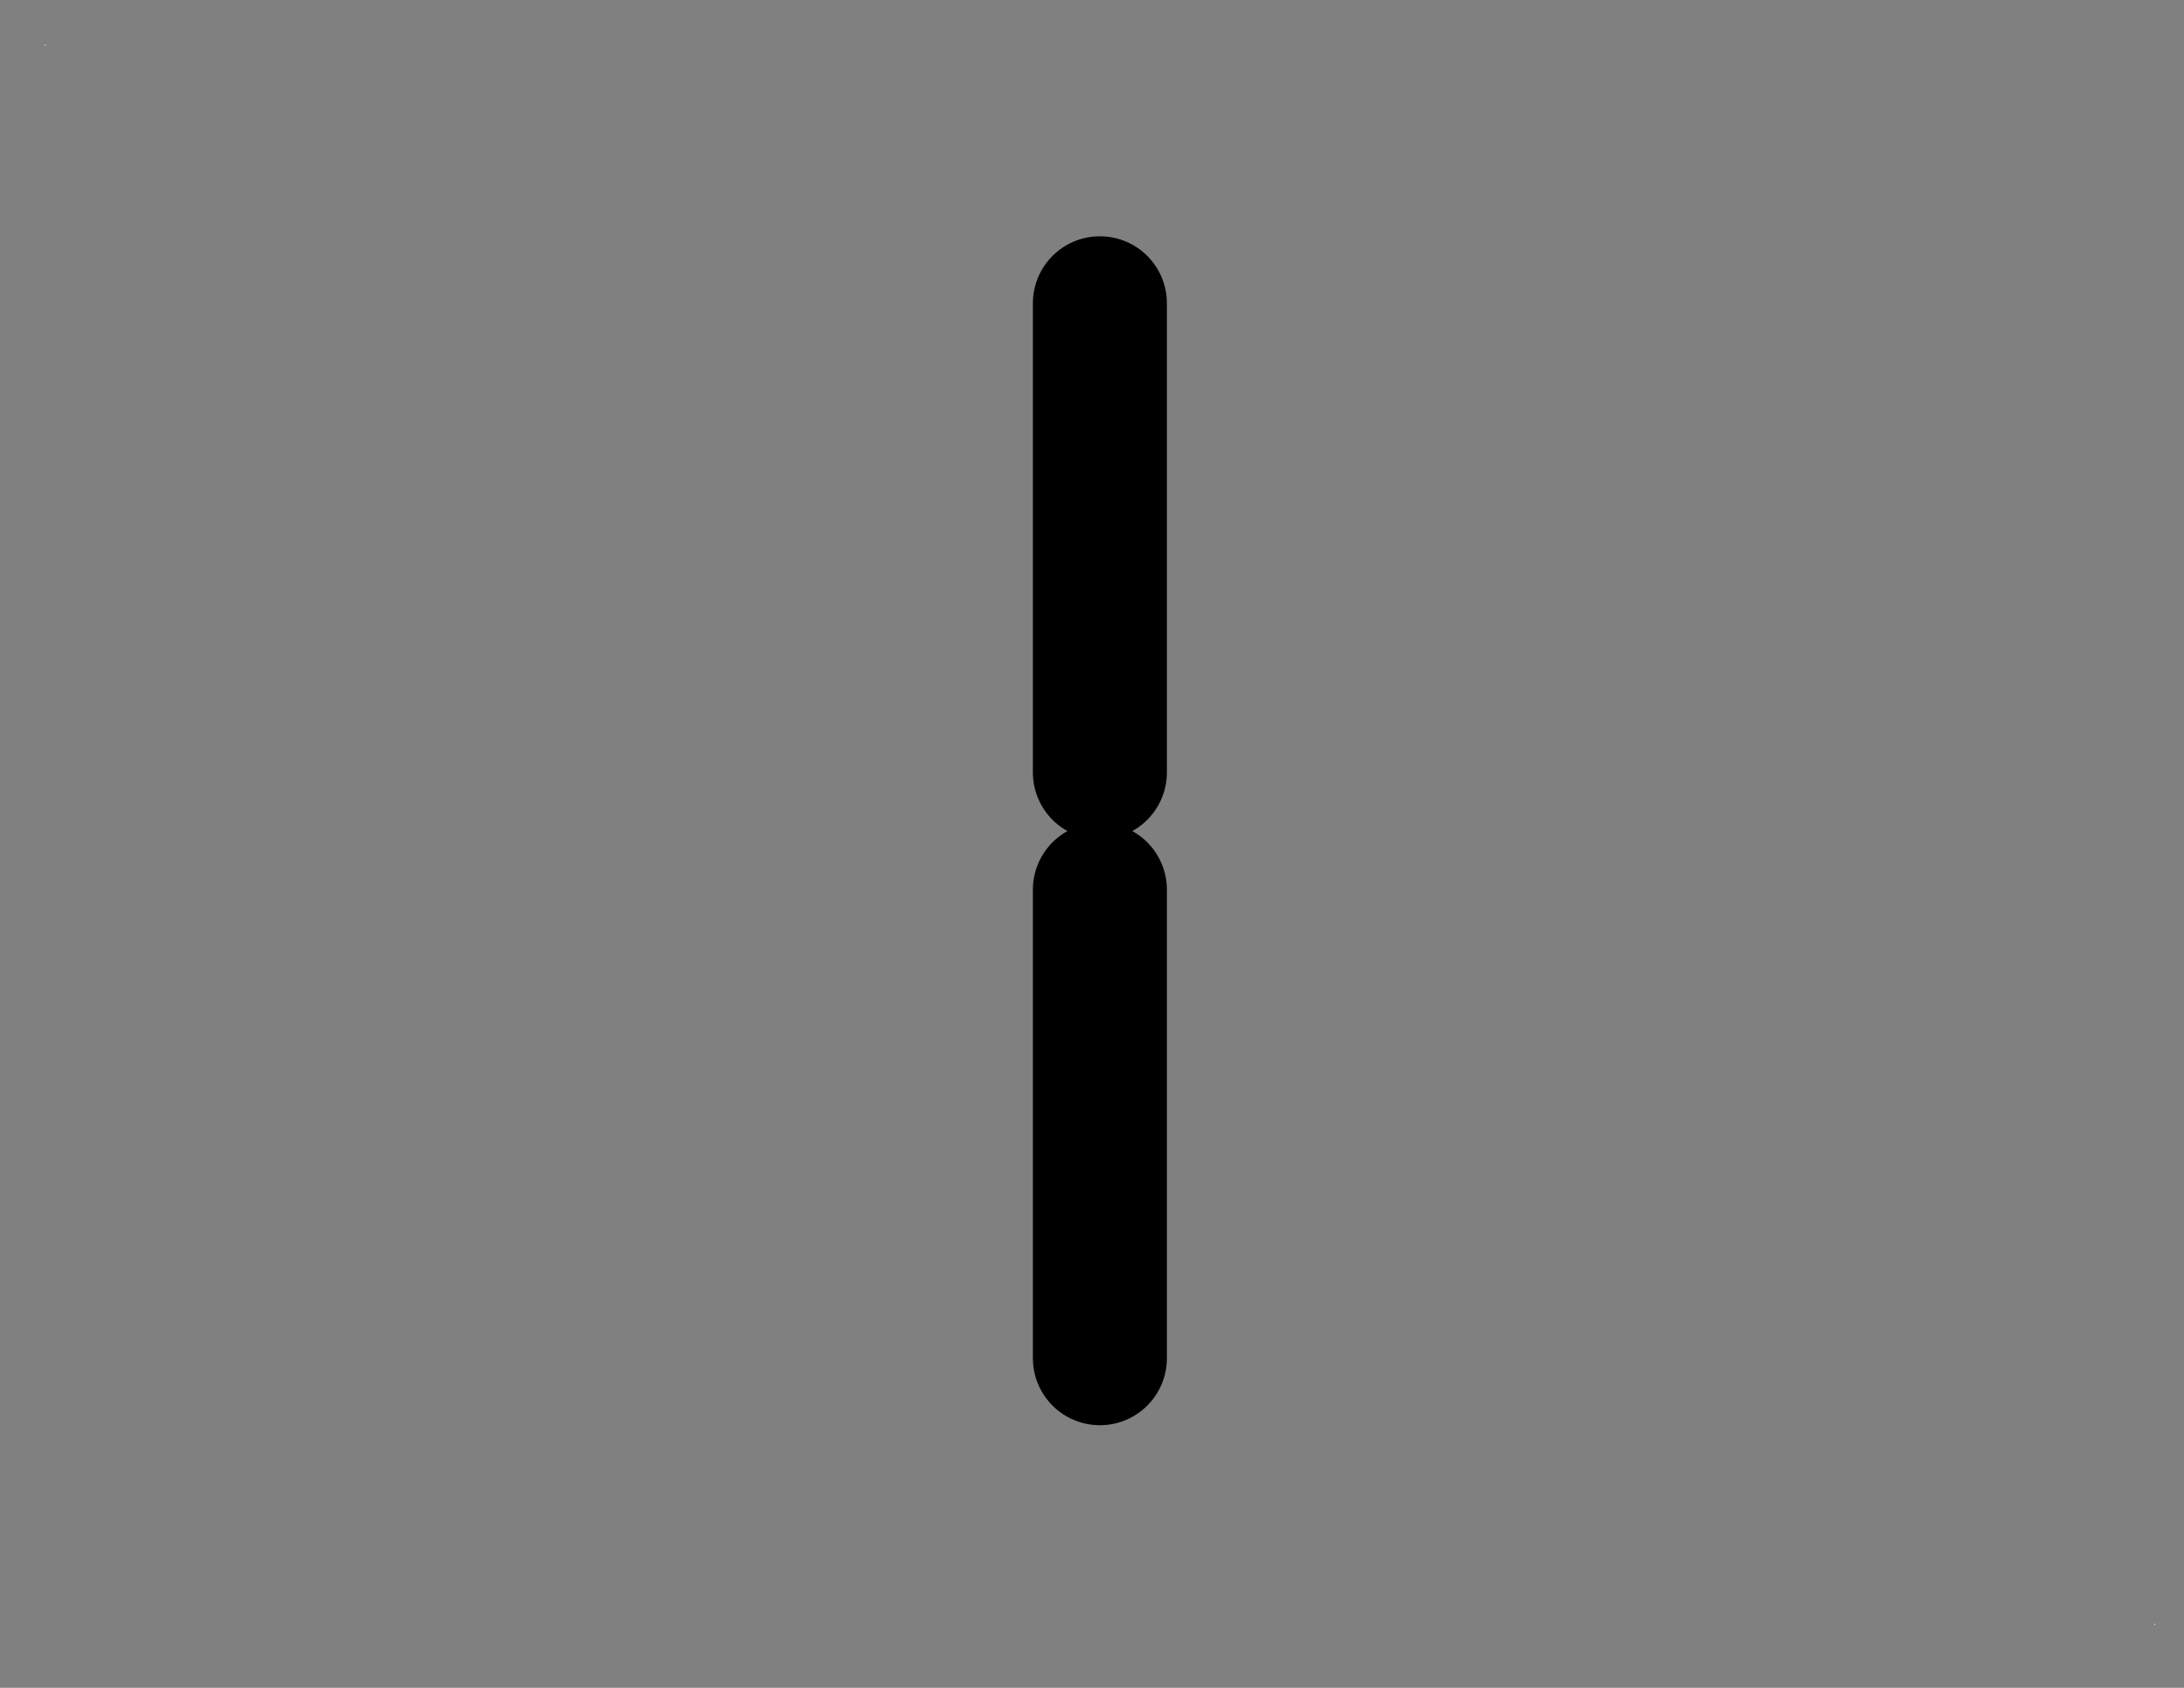 <?xml version="1.0" encoding="UTF-8"?>
<!--
/*******************************************************************************
* Copyright (c) 2010-2015 ITER Organization.
* All rights reserved. This program and the accompanying materials
* are made available under the terms of the Eclipse Public License v1.0
* which accompanies this distribution, and is available at
* http://www.eclipse.org/legal/epl-v10.html
******************************************************************************/
-->
<svg xmlns="http://www.w3.org/2000/svg" xmlns:xlink="http://www.w3.org/1999/xlink" width="66pt" height="51pt" viewBox="0 0 66 51" version="1.1">
<rect x="0" y="0" width="66" height="51" fill="#808080" stroke="none"/>
<g id="surface1">
<path style=" stroke:none;fill-rule:evenodd;fill:rgb(100%,100%,100%);fill-opacity:1;" d="M 1.352 1.352 L 1.379 1.352 L 1.379 1.379 L 1.352 1.379 Z "/>
<path style=" stroke:none;fill-rule:evenodd;fill:rgb(100%,100%,100%);fill-opacity:1;" d="M 65.102 49.066 L 65.129 49.066 L 65.129 49.098 L 65.102 49.098 Z "/>
<path style="fill:none;stroke-width:2.16;stroke-linecap:round;stroke-linejoin:round;stroke:rgb(0%,0%,0%);stroke-opacity:1;stroke-miterlimit:3;" d="M -0.001 26.9 L -0.001 19.35 " transform="matrix(1.875,0,0,1.875,33.24,-9.398)"/>
<path style="fill:none;stroke-width:2.16;stroke-linecap:round;stroke-linejoin:round;stroke:rgb(0%,0%,0%);stroke-opacity:1;stroke-miterlimit:3;" d="M -0.001 9.9 L -0.001 17.46 " transform="matrix(1.875,0,0,1.875,33.24,-9.398)"/>
</g>
</svg>
